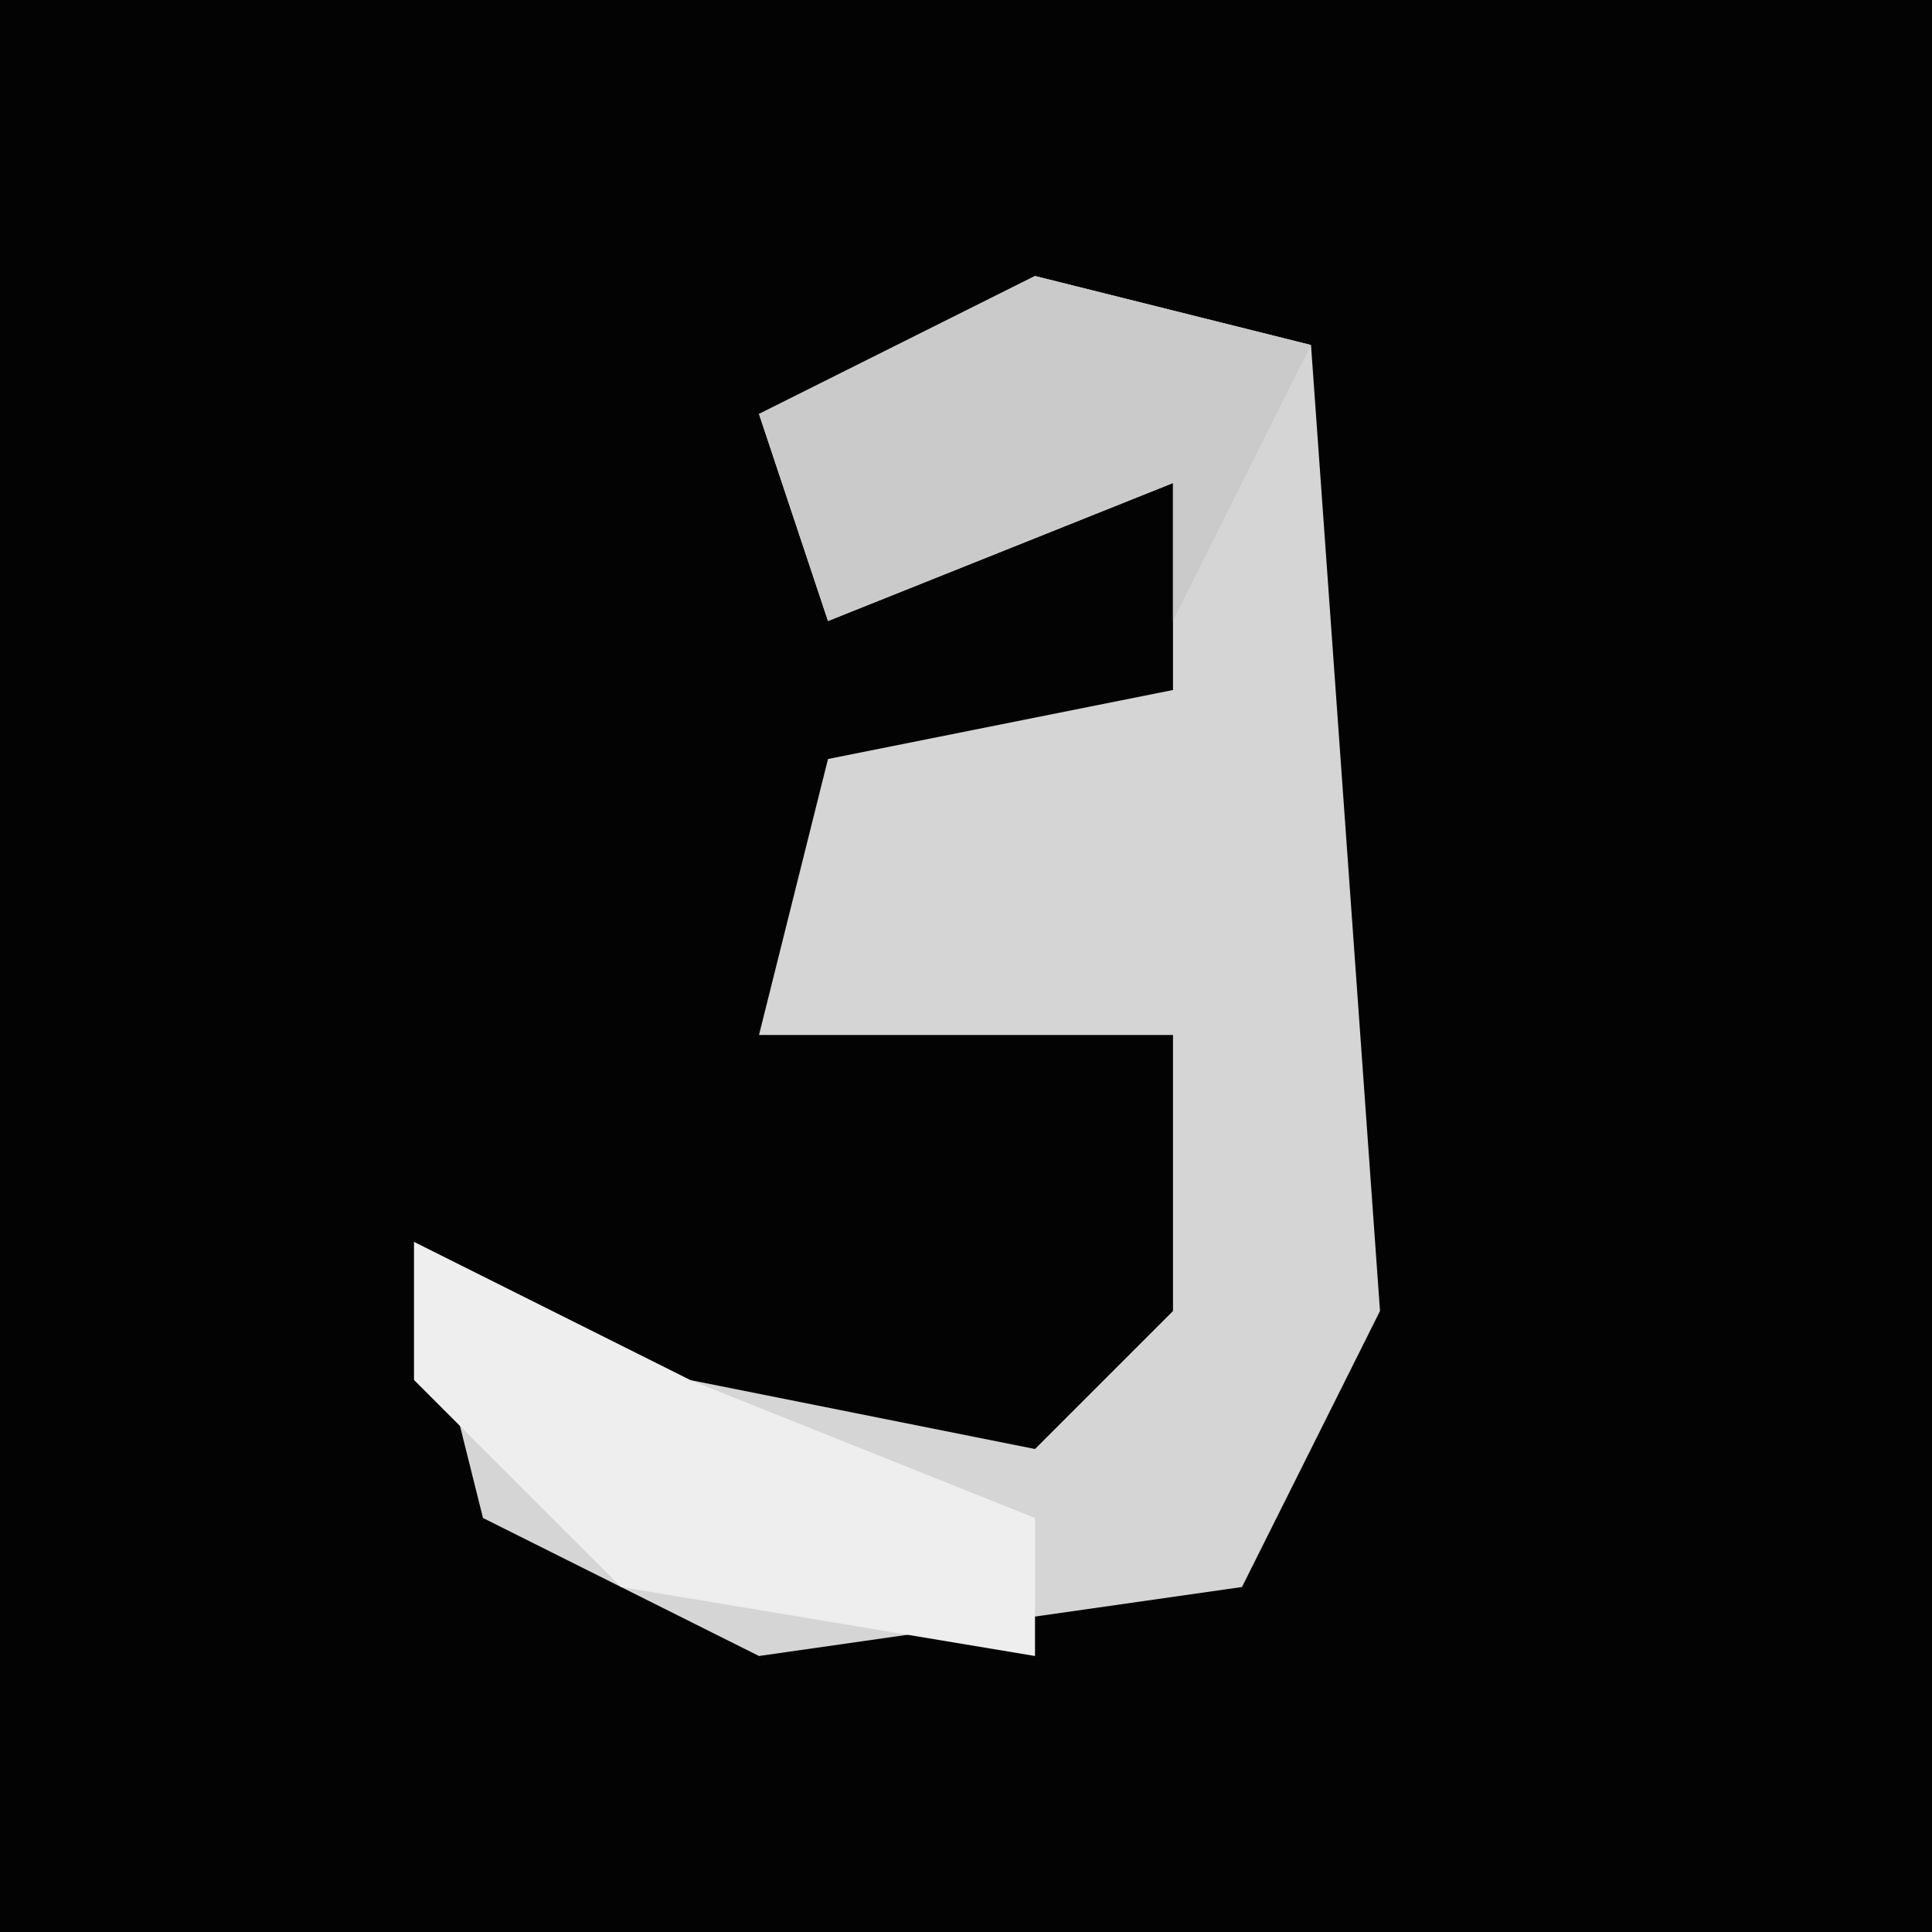 <?xml version="1.0" encoding="UTF-8"?>
<svg version="1.1" xmlns="http://www.w3.org/2000/svg" width="28" height="28">
<path d="M0,0 L28,0 L28,28 L0,28 Z " fill="#030303" transform="translate(0,0)"/>
<path d="M0,0 L4,1 L5,15 L3,19 L-4,20 L-8,18 L-9,14 L-5,16 L0,17 L2,15 L2,11 L-4,11 L-3,7 L2,6 L2,3 L-3,5 L-4,2 Z " fill="#D5D5D5" transform="translate(15,4)"/>
<path d="M0,0 L4,2 L9,4 L9,6 L3,5 L0,2 Z " fill="#EEEEEE" transform="translate(6,18)"/>
<path d="M0,0 L4,1 L2,5 L2,3 L-3,5 L-4,2 Z " fill="#CACACA" transform="translate(15,4)"/>
</svg>
